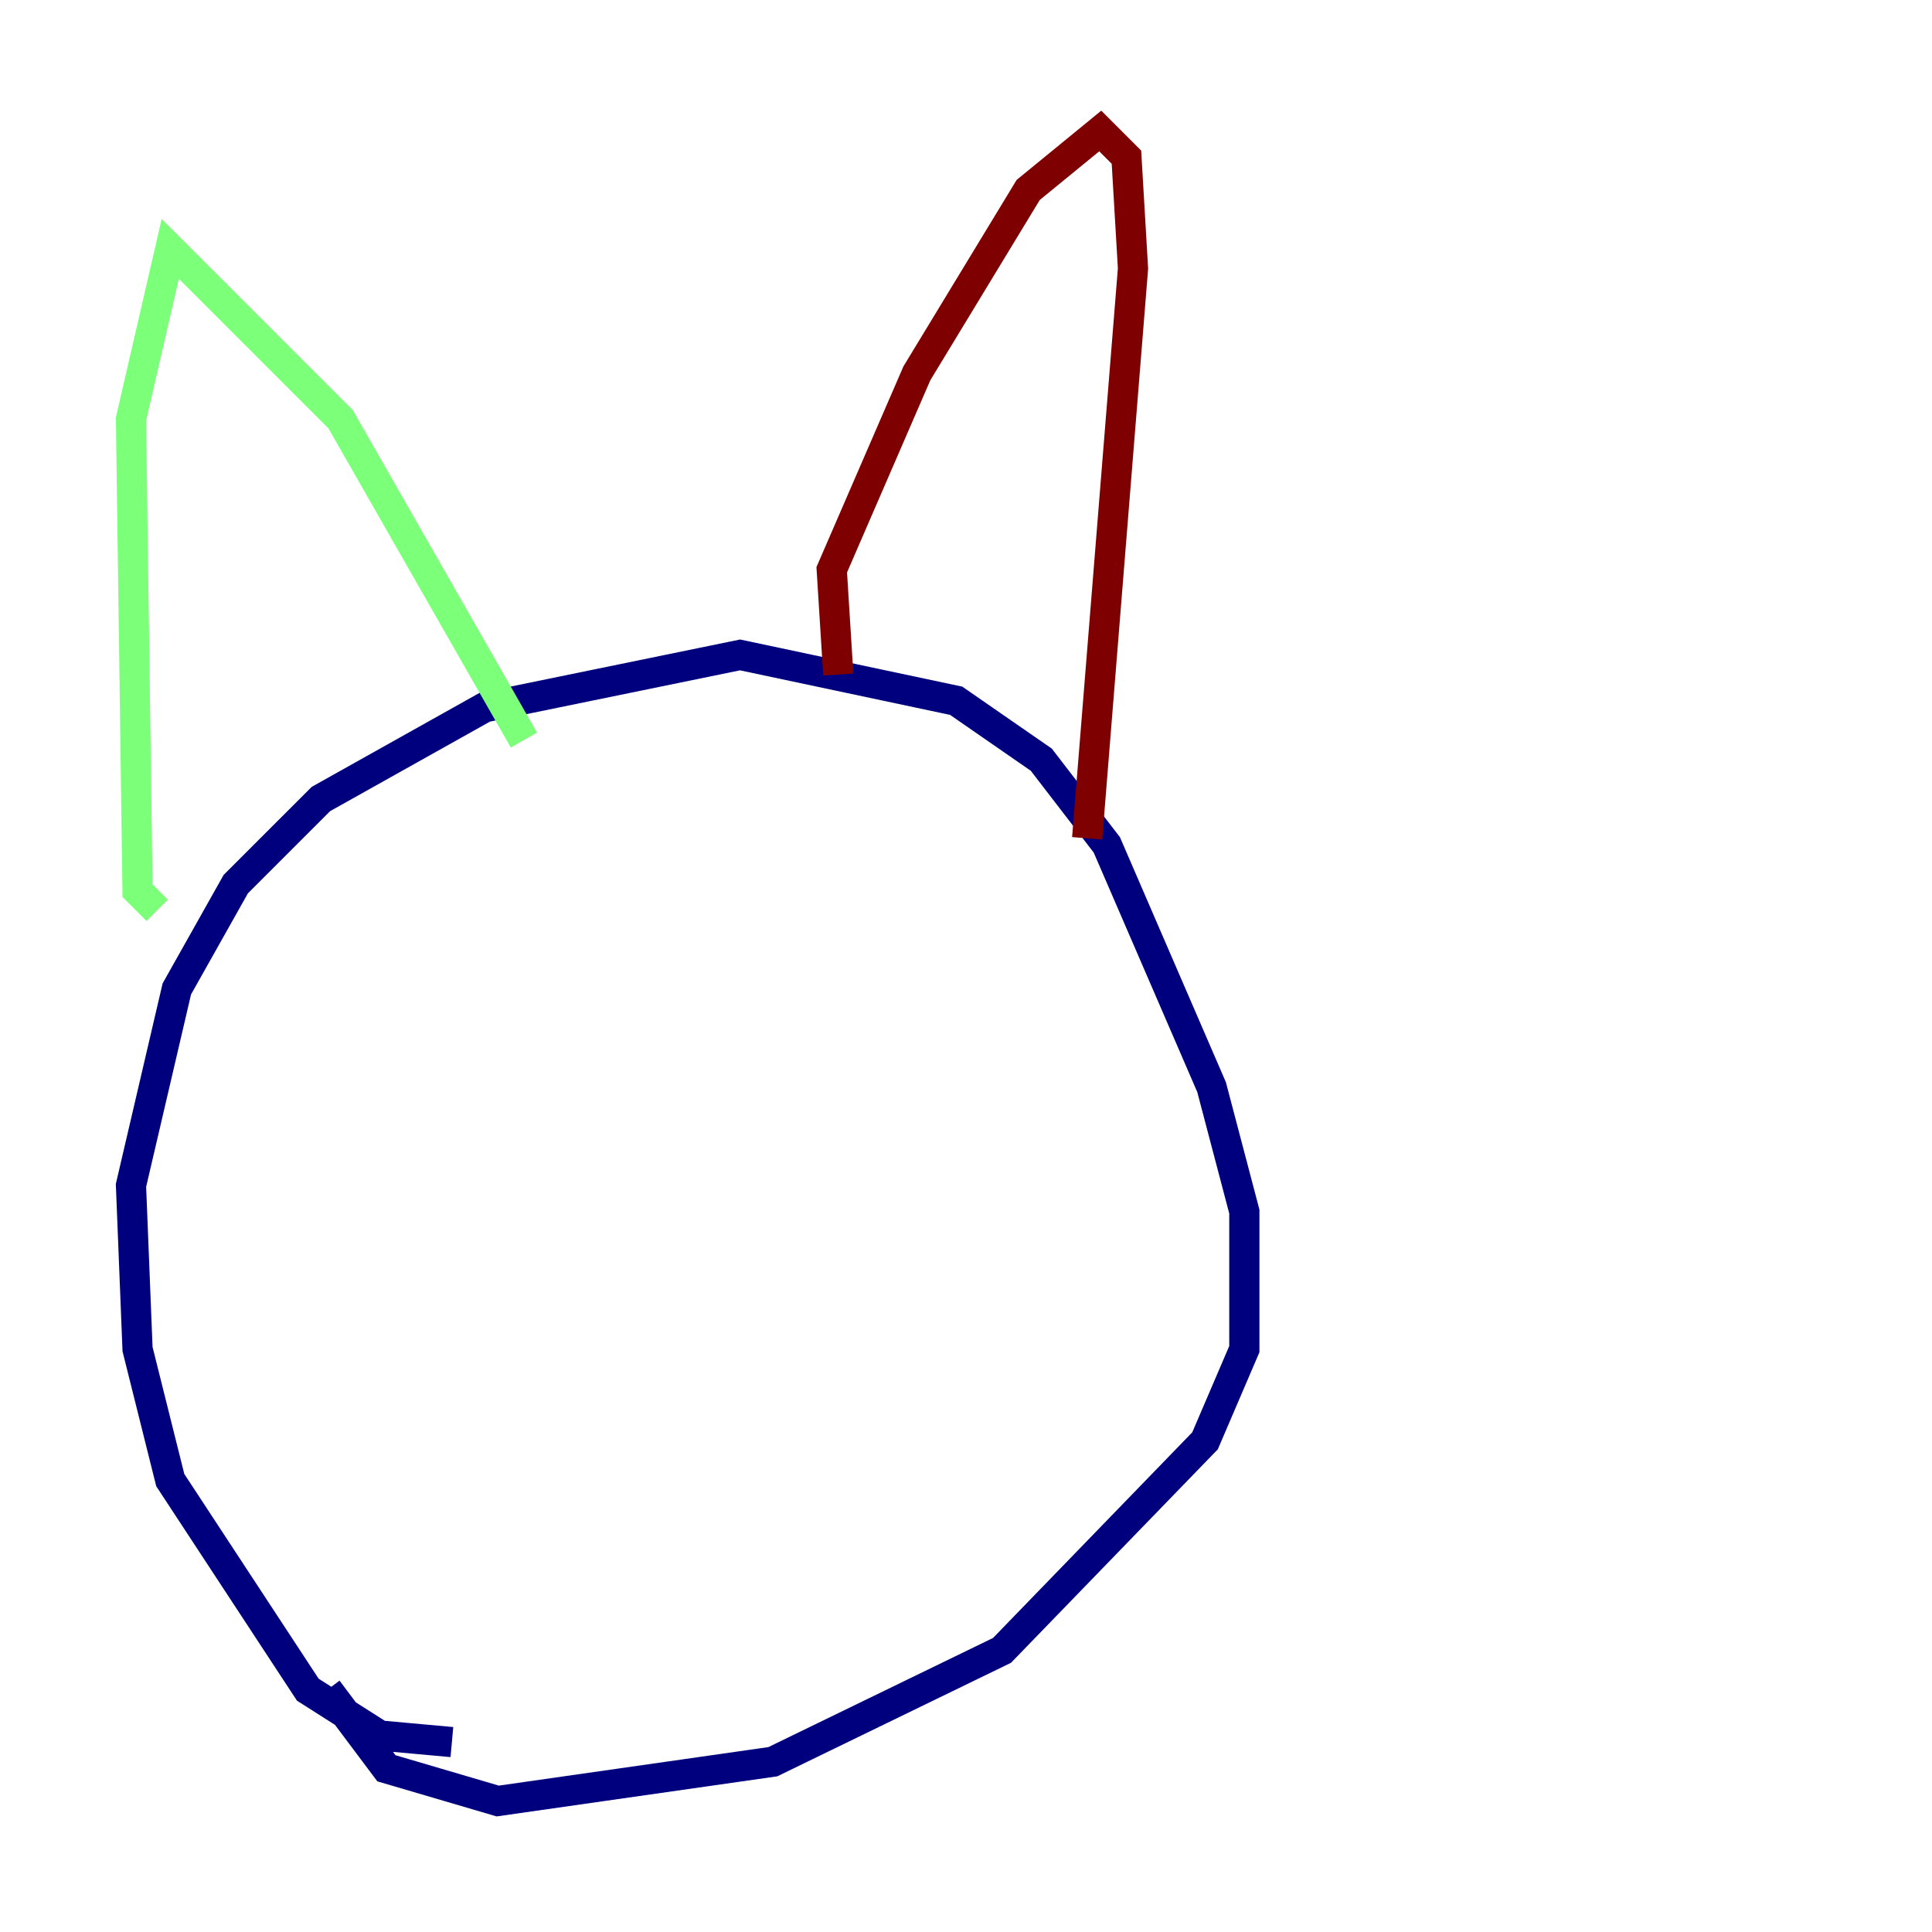 <?xml version="1.0" encoding="utf-8" ?>
<svg baseProfile="tiny" height="128" version="1.2" viewBox="0,0,128,128" width="128" xmlns="http://www.w3.org/2000/svg" xmlns:ev="http://www.w3.org/2001/xml-events" xmlns:xlink="http://www.w3.org/1999/xlink"><defs /><polyline fill="none" points="29.939,115.417 25.166,114.983 20.393,111.946 11.281,98.061 9.112,89.383 8.678,78.536 11.715,65.519 15.62,58.576 21.261,52.936 32.108,46.861 49.031,43.39 63.349,46.427 68.99,50.332 73.329,55.973 80.271,72.027 82.441,80.271 82.441,89.383 79.837,95.458 66.386,109.342 51.2,116.719 32.976,119.322 25.6,117.153 21.695,111.946" stroke="#00007f" stroke-width="2" /><polyline fill="none" points="10.414,60.312 9.112,59.01 8.678,27.77 11.281,16.488 22.563,27.77 34.712,49.031" stroke="#7cff79" stroke-width="2" /><polyline fill="none" points="55.539,44.691 55.105,37.749 60.746,24.732 68.122,12.583 72.895,8.678 74.63,10.414 75.064,17.79 72.027,55.539" stroke="#7f0000" stroke-width="2" /></svg>